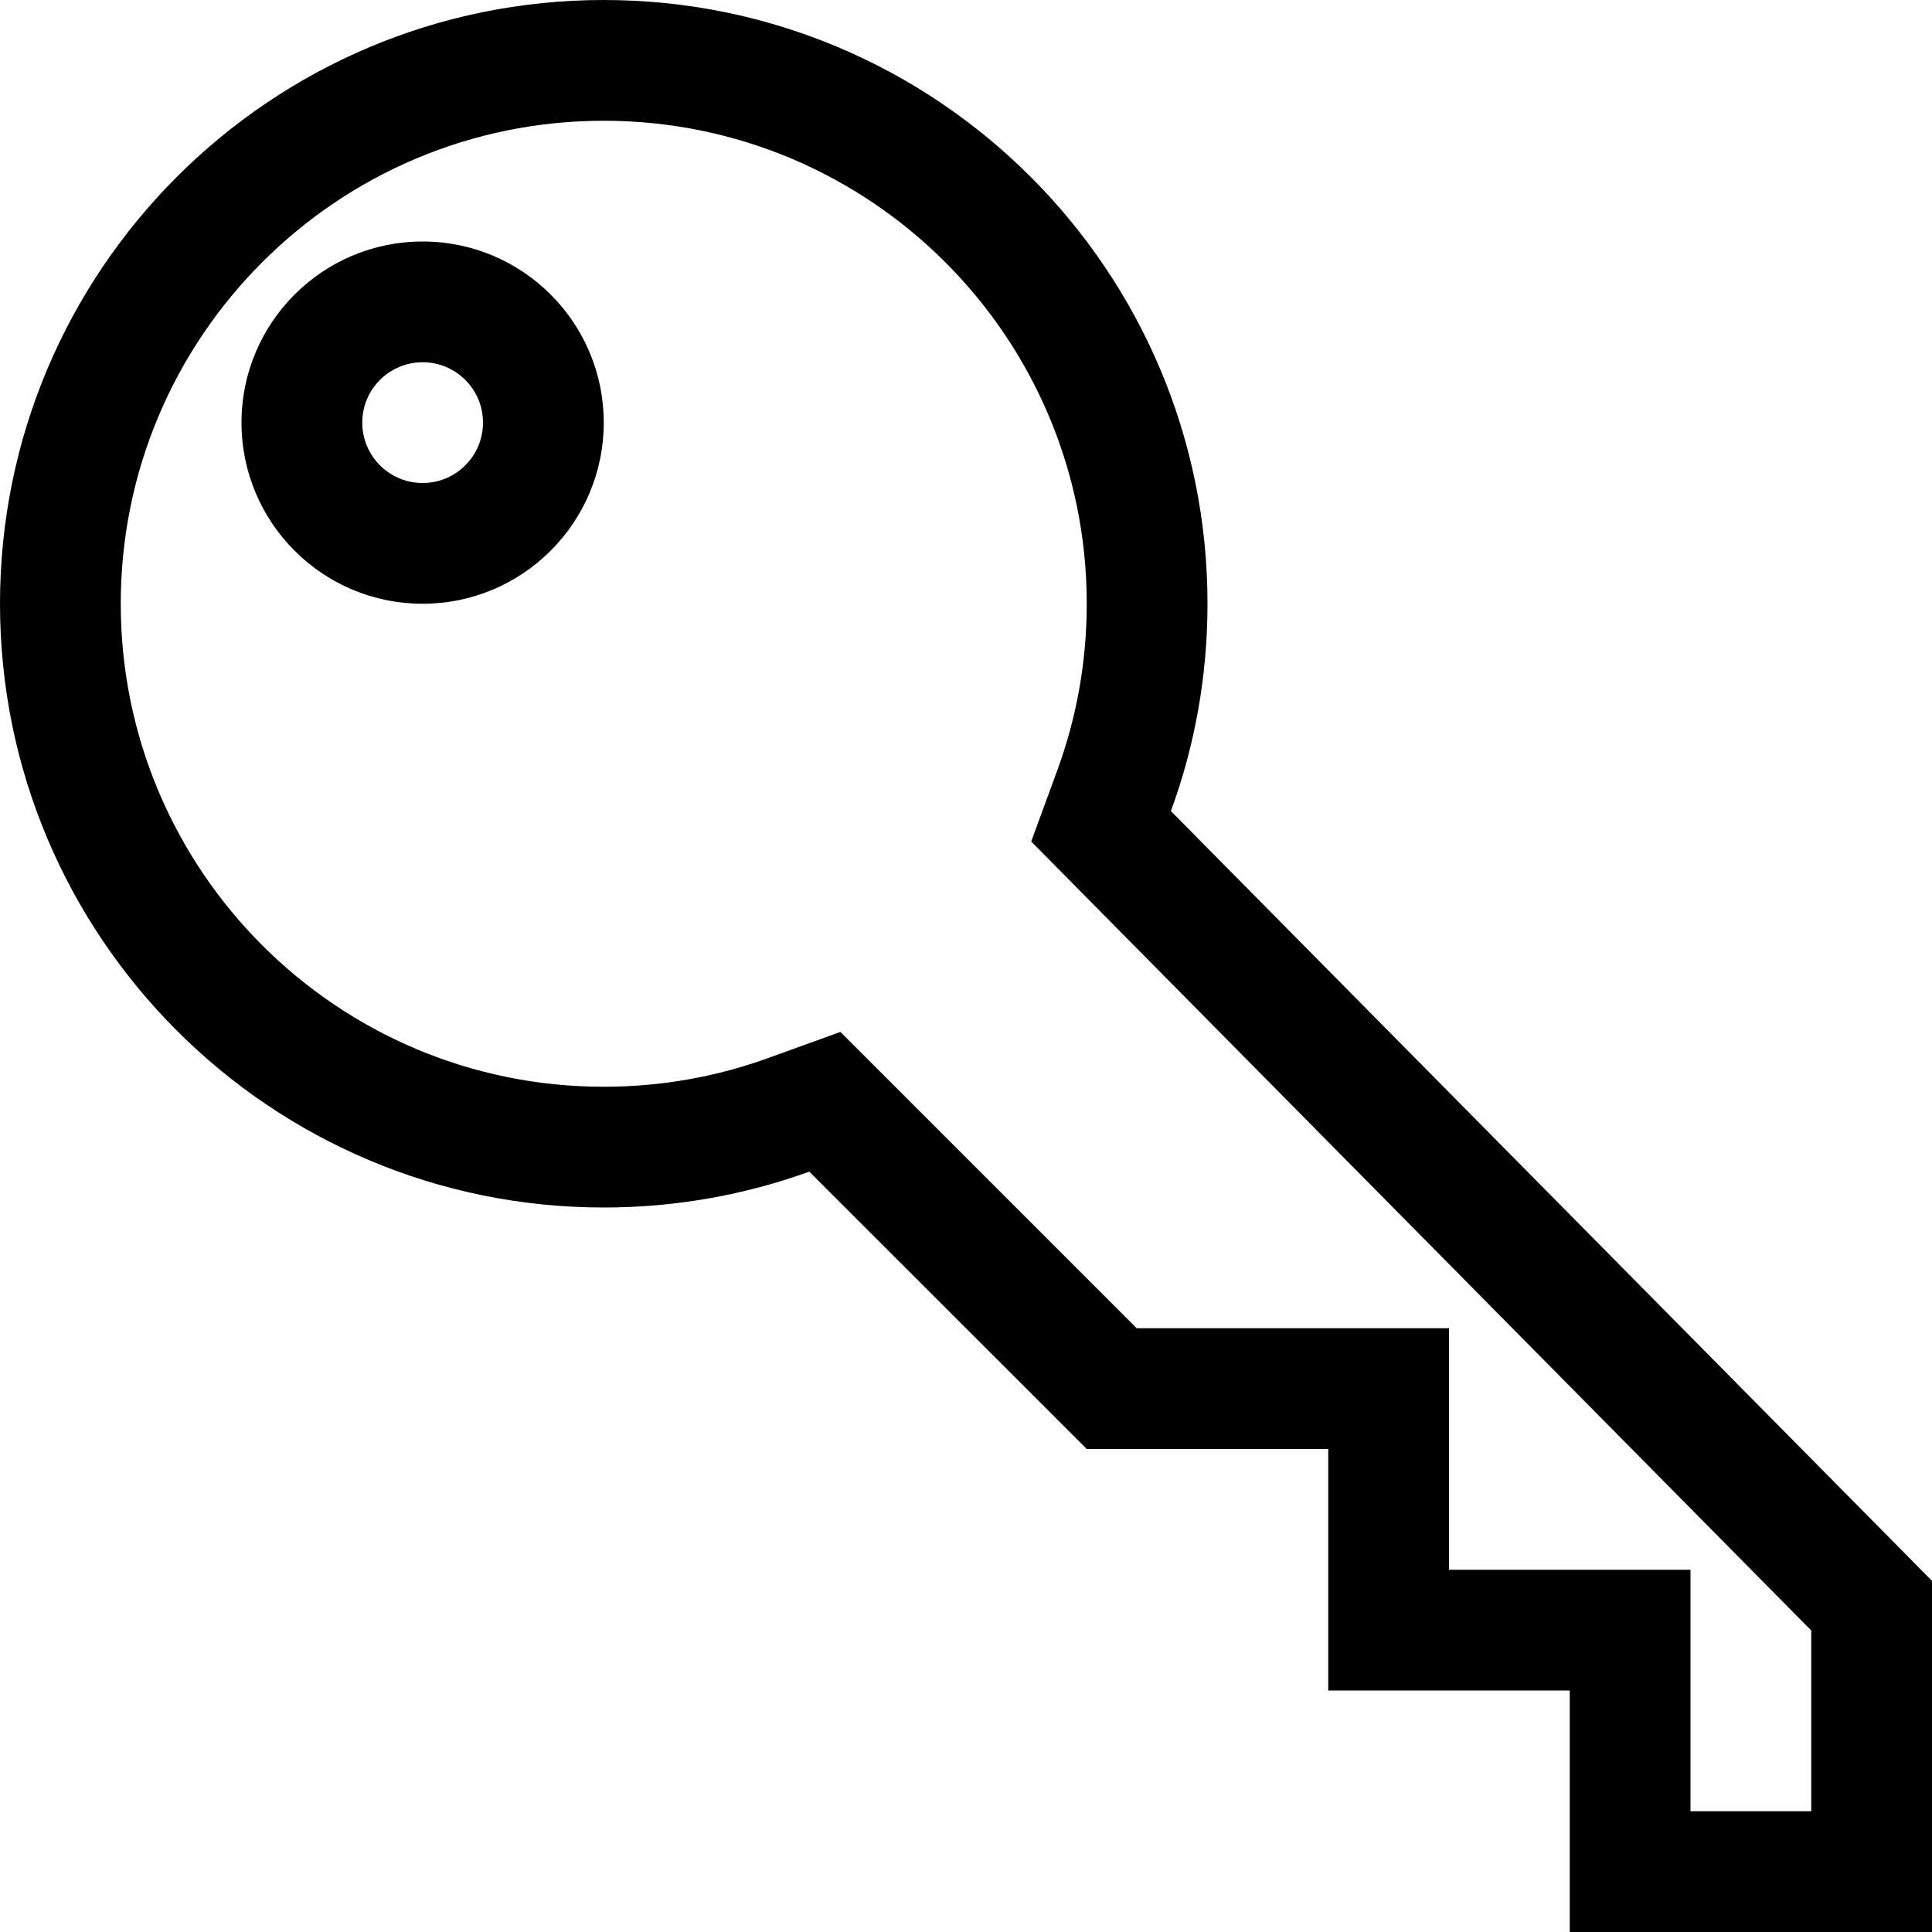 <svg width="16" height="16" viewBox="0 0 16 16" fill="none" xmlns="http://www.w3.org/2000/svg">
<path fill-rule="evenodd" clip-rule="evenodd" d="M3.5 5C4.328 5 5 4.328 5 3.5C5 2.672 4.328 2 3.5 2C2.672 2 2 2.672 2 3.5C2 4.328 2.672 5 3.5 5ZM3.5 4C3.776 4 4 3.776 4 3.5C4 3.224 3.776 3 3.5 3C3.224 3 3 3.224 3 3.5C3 3.776 3.224 4 3.5 4Z" fill="black"/>
<path fill-rule="evenodd" clip-rule="evenodd" d="M9 12L6.702 9.703C6.171 9.895 5.598 10 5 10C2.239 10 0 7.761 0 5C0 2.239 2.239 0 5 0C7.761 0 10 2.239 10 5C10 5.603 9.893 6.182 9.697 6.717L16 13.092V16H13V14H11V12H9ZM8.54 6.969L8.758 6.374C8.914 5.947 9 5.484 9 5C9 2.791 7.209 1 5 1C2.791 1 1 2.791 1 5C1 7.209 2.791 9 5 9C5.48 9 5.938 8.916 6.362 8.762L6.96 8.546L9.414 11H12V13H14V15H15V13.503L8.54 6.969Z" fill="black"/>
</svg>
